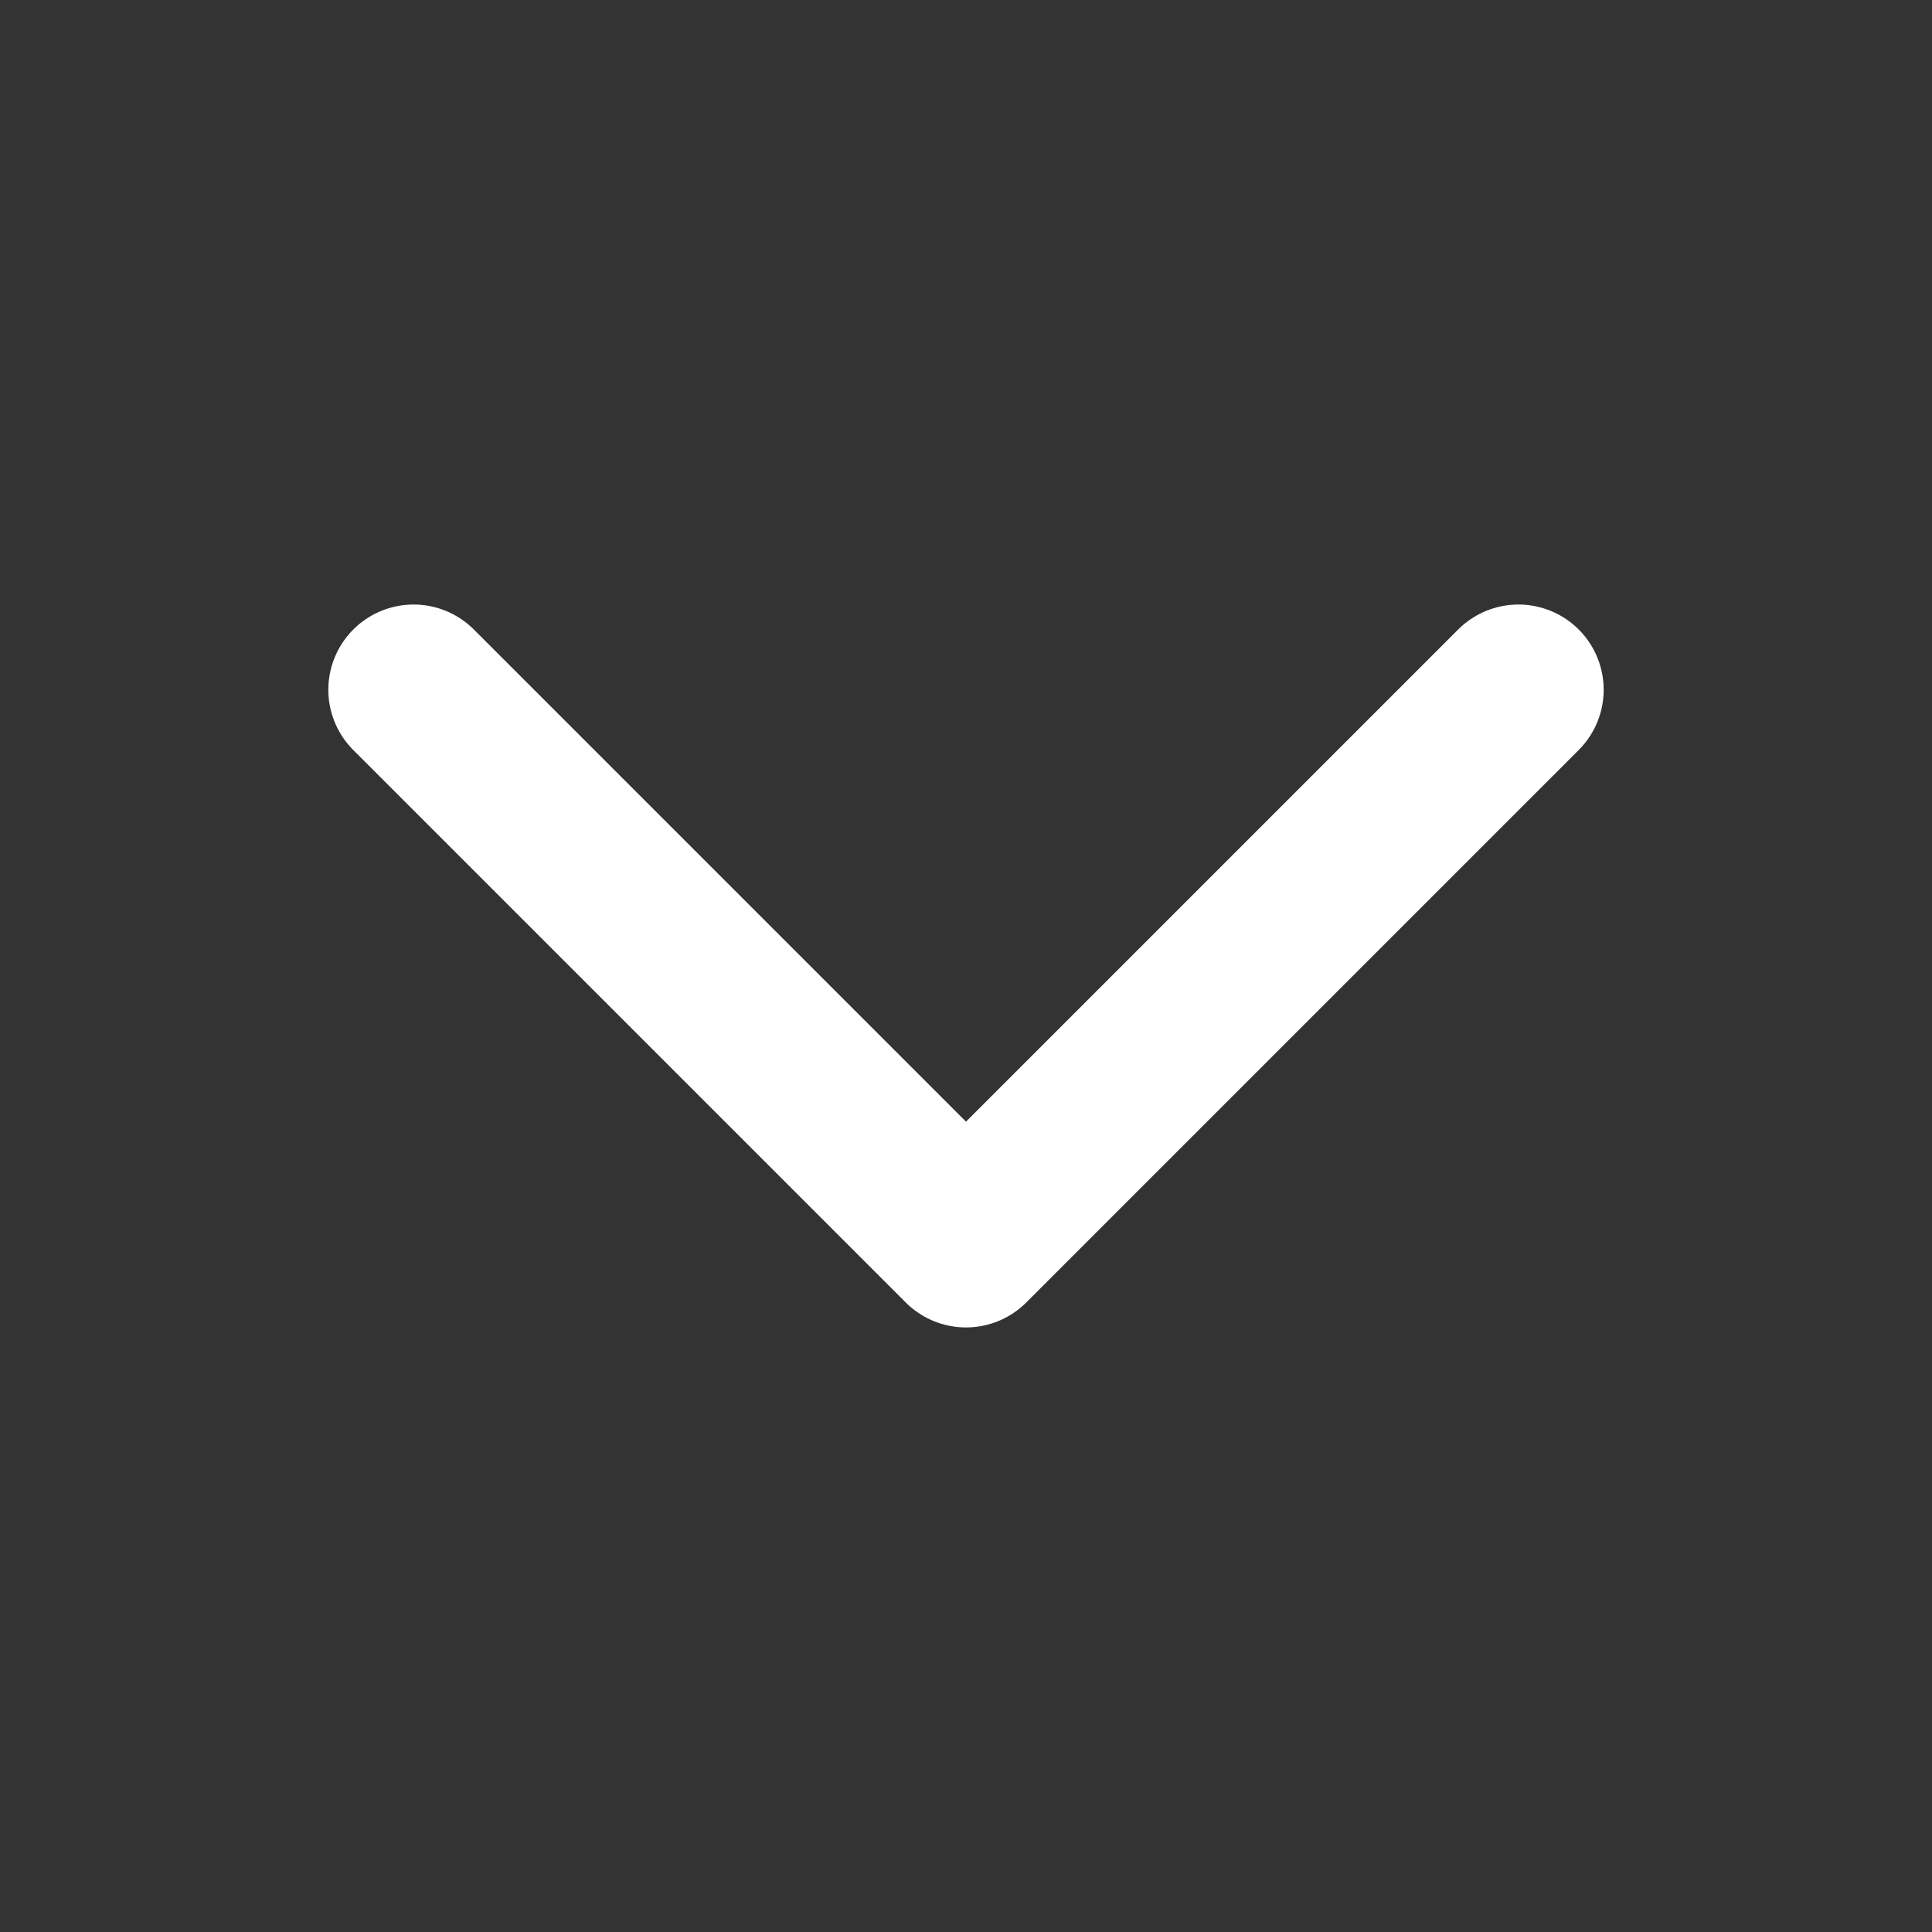 <svg viewBox="0 0 51 51" fill="none" xmlns="http://www.w3.org/2000/svg">
<rect x="0" y="0" width="51" height="51" fill="#333333" stroke="none"/>
<path d="M40.083 18.208L25.5 32.791L10.917 18.208" stroke="white" stroke-width="4.5" stroke-linecap="round" stroke-linejoin="round"/>
</svg>
